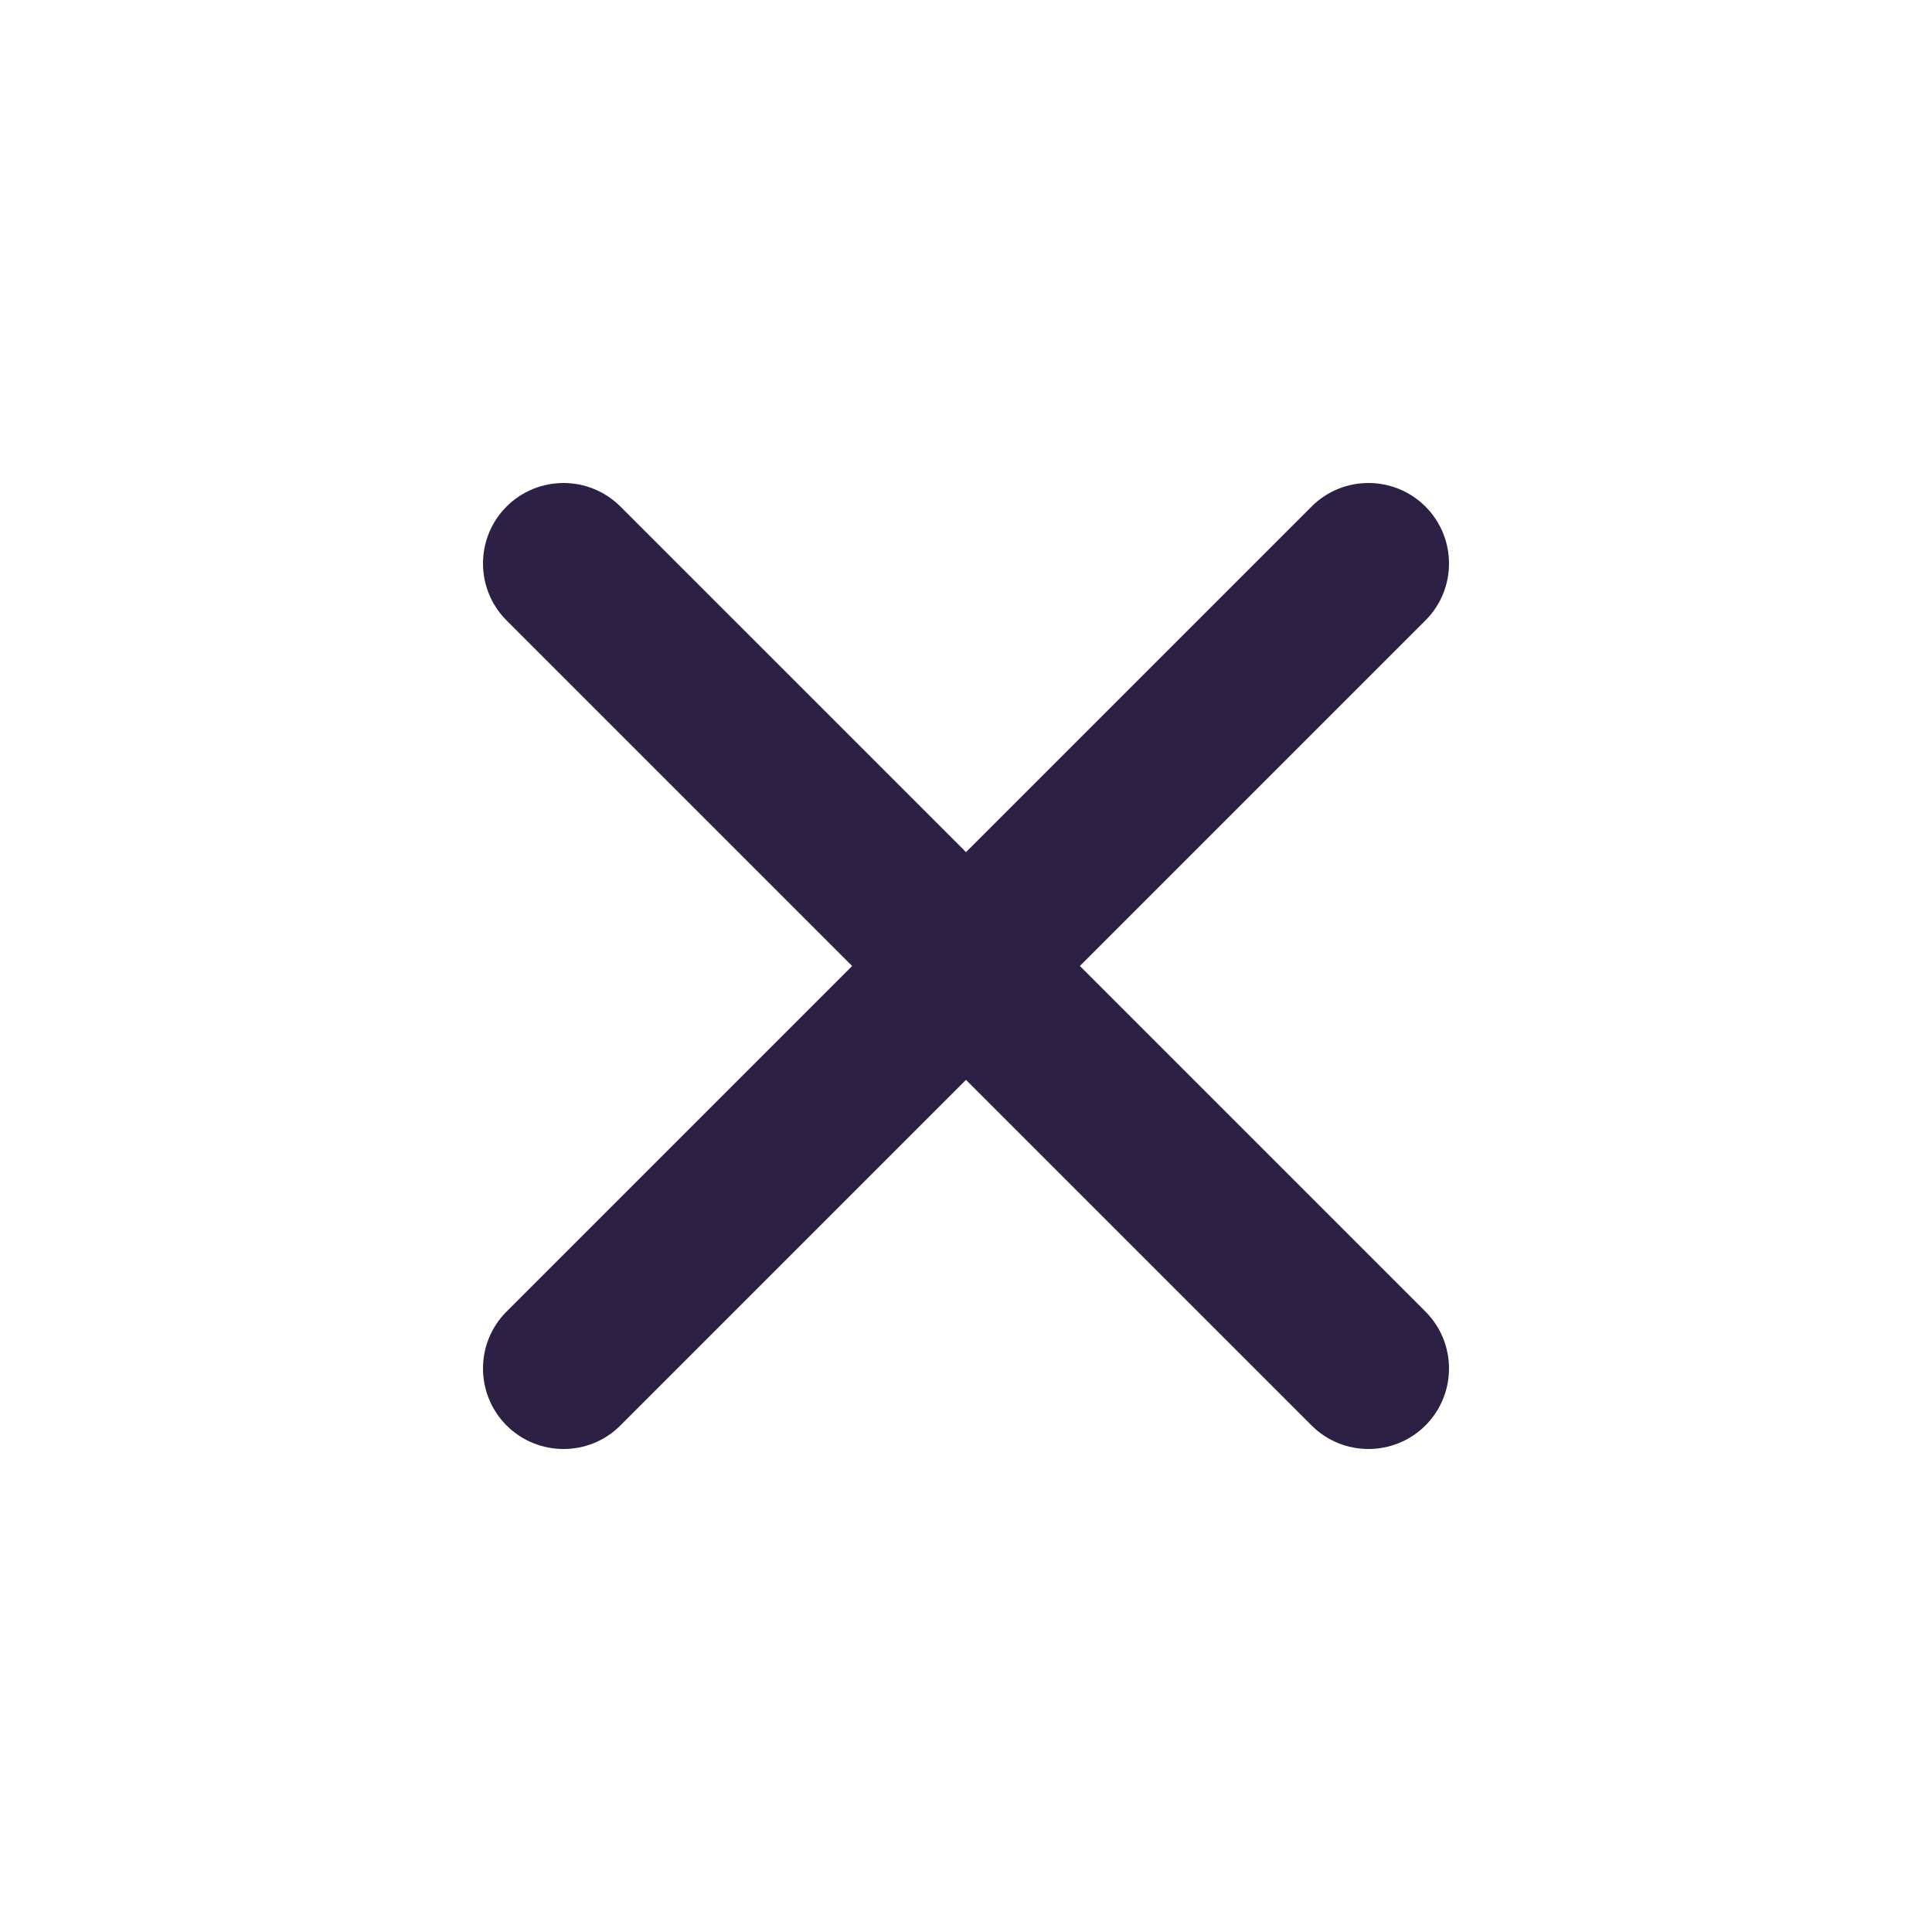 <svg width="16" height="16" viewBox="0 0 16 16" fill="none" xmlns="http://www.w3.org/2000/svg">
<path fill-rule="evenodd" clip-rule="evenodd" d="M11.805 5.138C12.065 4.878 12.065 4.456 11.805 4.195C11.544 3.935 11.122 3.935 10.862 4.195L8 7.057L5.138 4.195C4.878 3.935 4.456 3.935 4.195 4.195C3.935 4.456 3.935 4.878 4.195 5.138L7.057 8L4.195 10.862C3.935 11.122 3.935 11.544 4.195 11.805C4.456 12.065 4.878 12.065 5.138 11.805L8 8.943L10.862 11.805C11.122 12.065 11.544 12.065 11.805 11.805C12.065 11.544 12.065 11.122 11.805 10.862L8.943 8L11.805 5.138Z" fill="#2C2044"/>
</svg>
